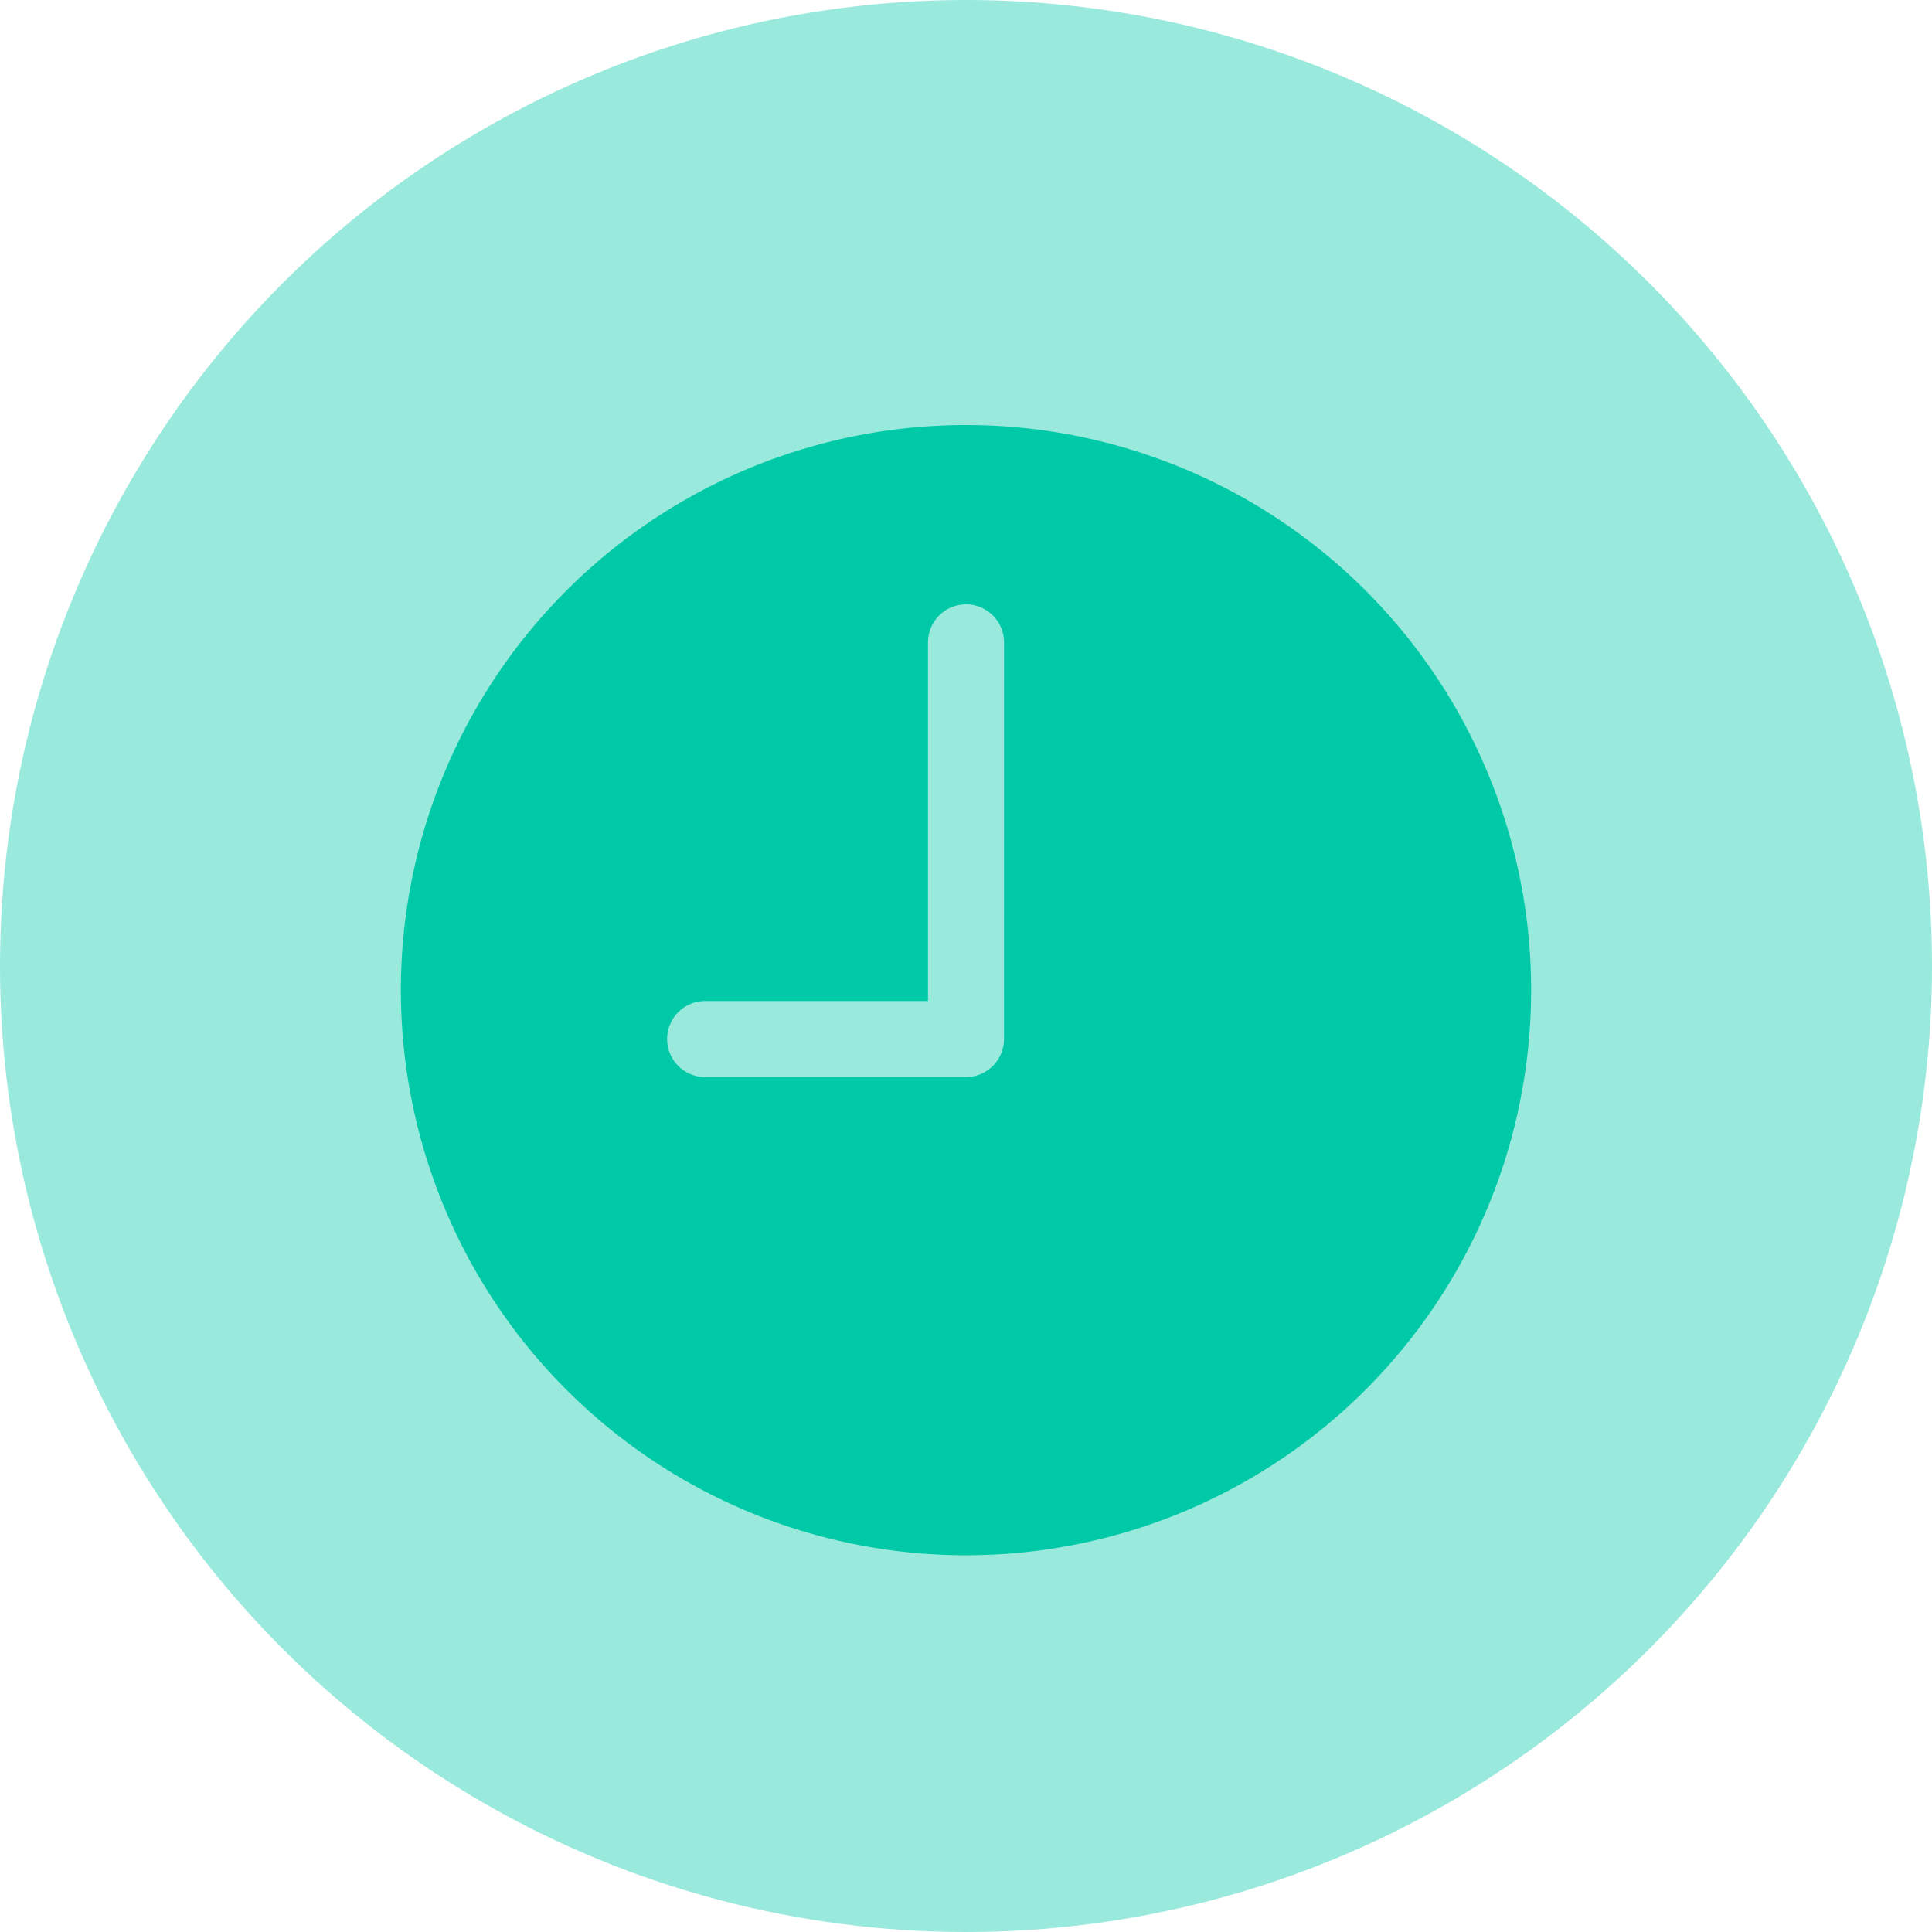 <svg xmlns="http://www.w3.org/2000/svg" width="50" height="50" viewBox="0 0 50 50">
  <circle id="Ellipse_4" data-name="Ellipse 4" cx="25" cy="25" r="25" fill="rgba(0,201,167,0.4)"/>
  <path id="Icon_ionic-ios-time" data-name="Icon ionic-ios-time" d="M18,3.375A14.625,14.625,0,1,0,32.625,18,14.623,14.623,0,0,0,18,3.375Zm.984,15.891A.987.987,0,0,1,18,20.25H11.25a.984.984,0,0,1,0-1.969h5.766V9a.984.984,0,0,1,1.969,0Z" transform="translate(7 7.625)" fill="#00c9a7"/>
</svg>
